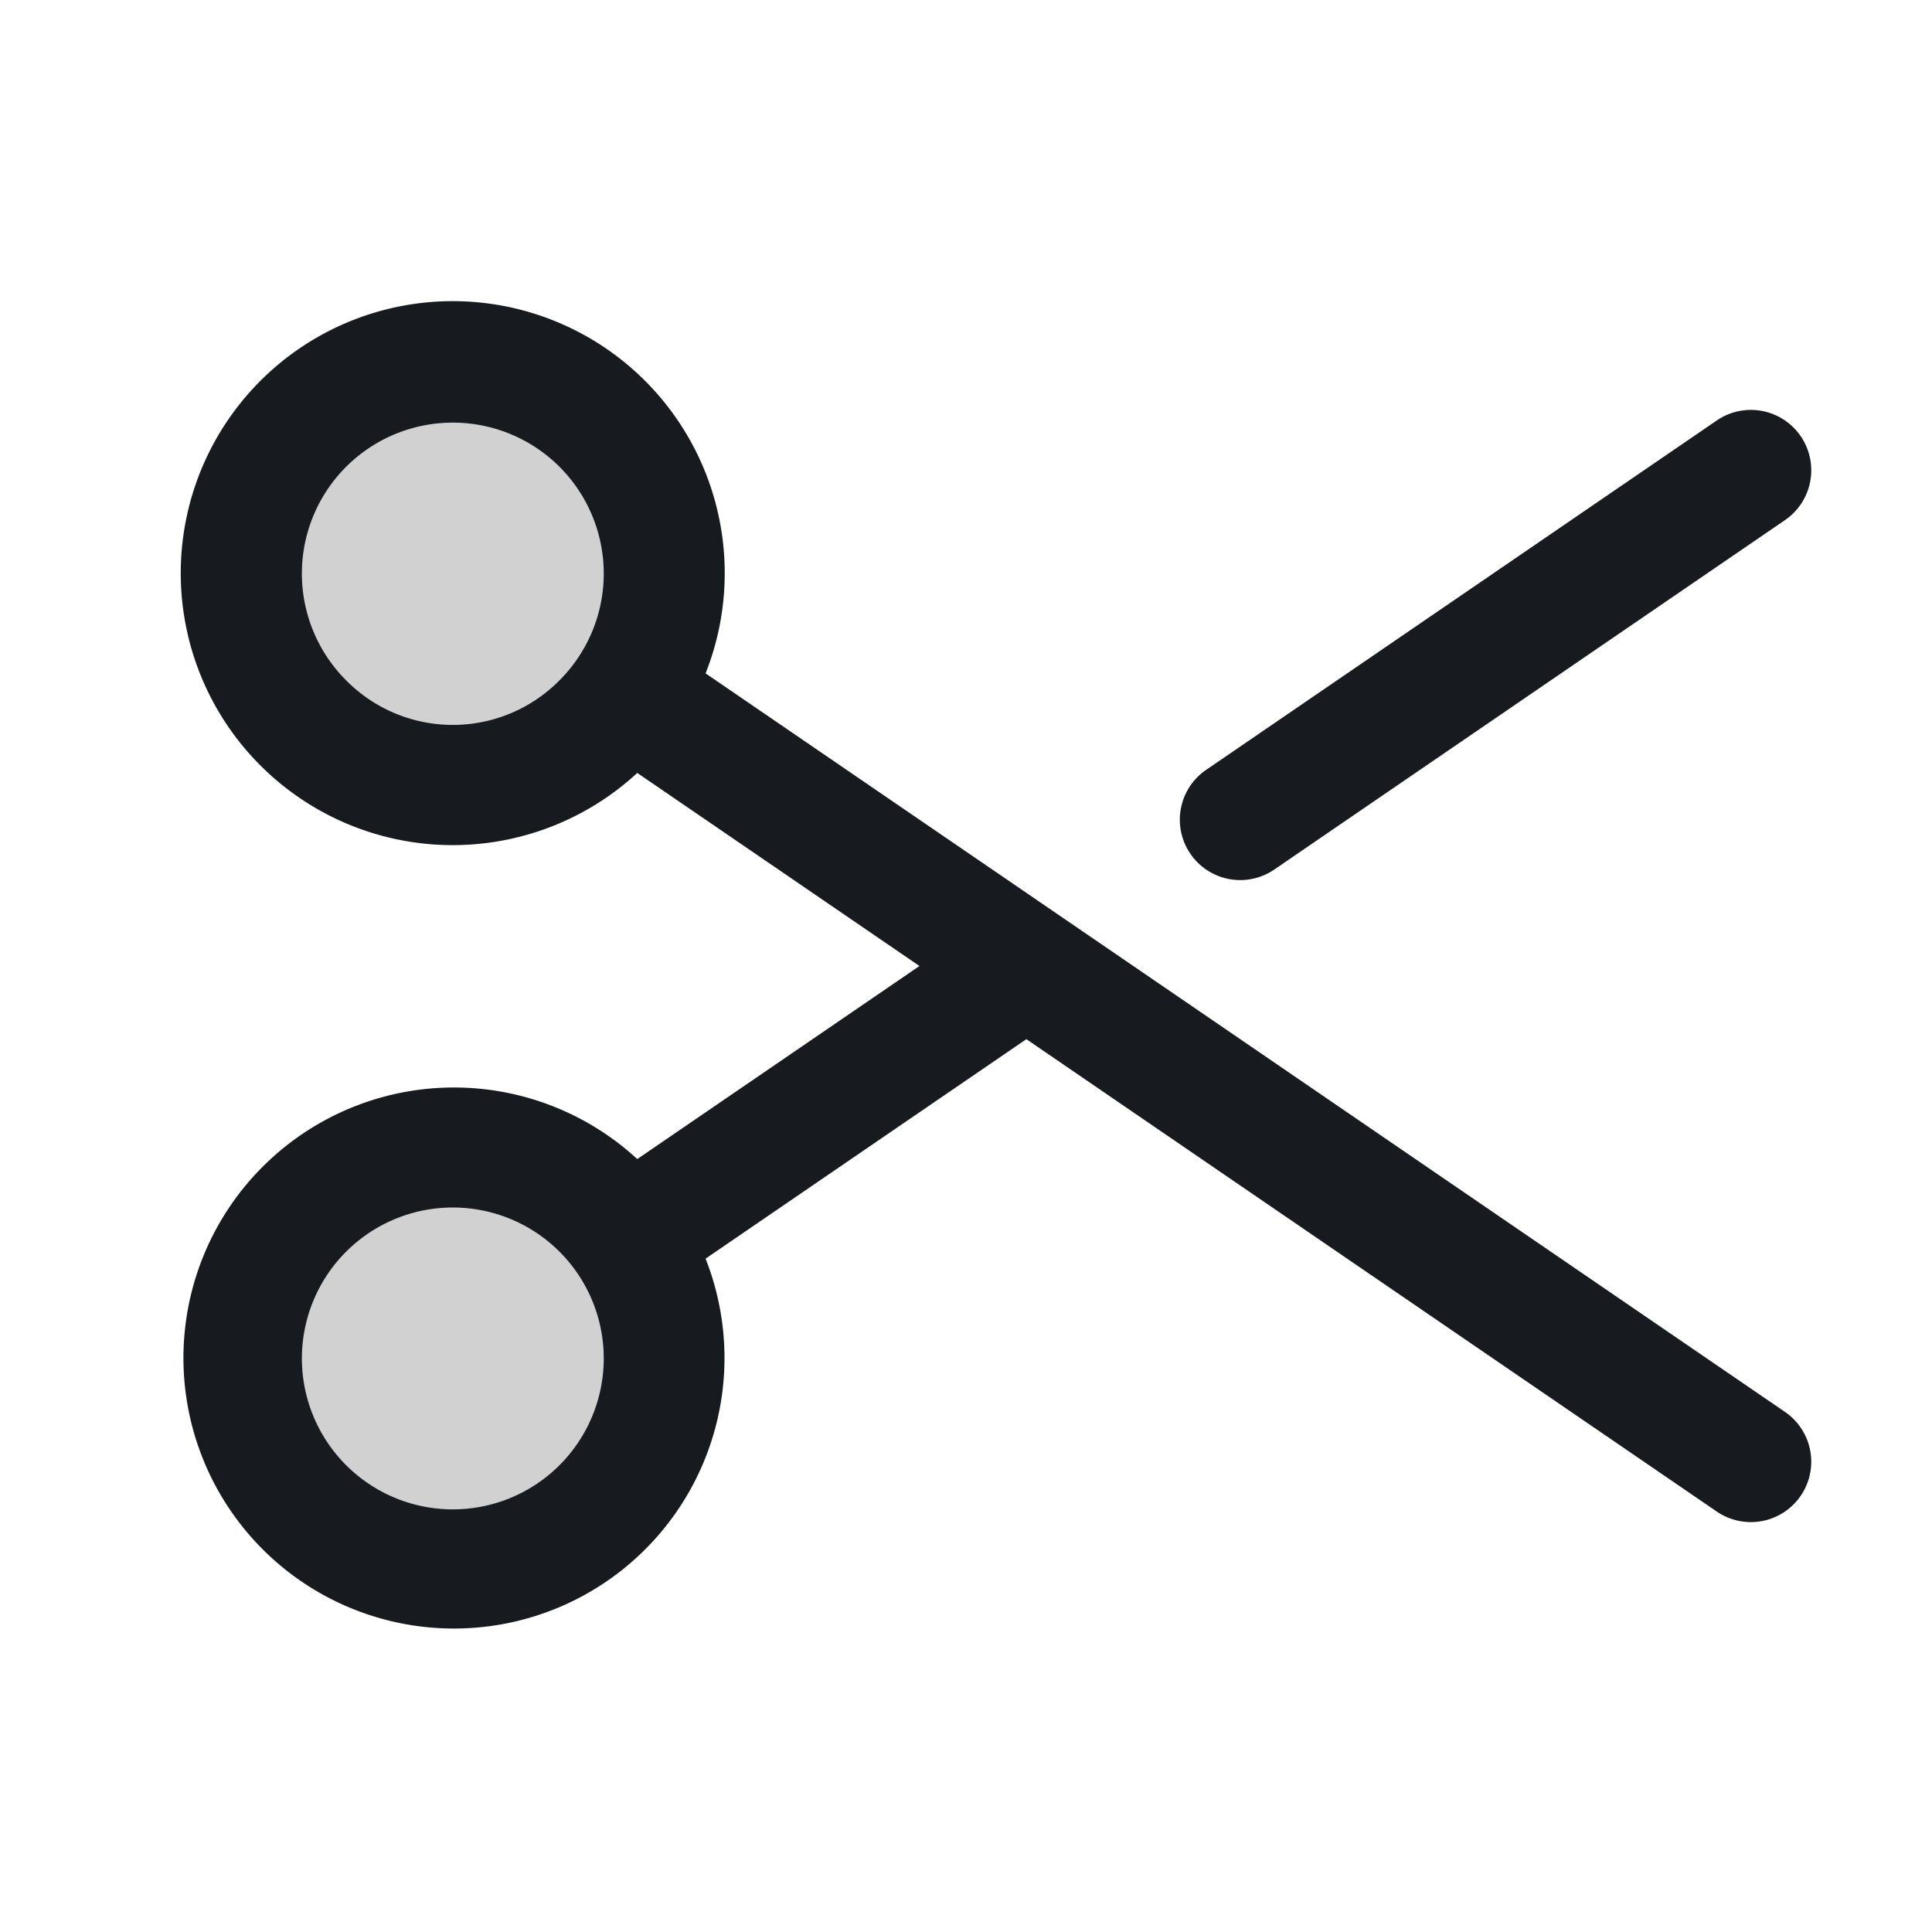 <svg class="w-6 h-6" fill="#171a1f" id="Flat" xmlns="http://www.w3.org/2000/svg" viewBox="0 0 256 256">
  <g opacity="0.2">
    <circle cx="60" cy="76" r="28"/>
  </g>
  <g opacity="0.2">
    <circle cx="60" cy="180" r="28"/>
  </g>
  <g>
    <path d="M164.342,116.614a7.962,7.962,0,0,0,4.51-1.398L236.518,68.918a8,8,0,0,0-9.035-13.205l-67.666,46.298a8.001,8.001,0,0,0,4.525,14.604Z"/>
    <path d="M236.518,187.082,93.494,89.224a36.04,36.04,0,1,0-9.051,13.195l37.389,25.582-37.389,25.582a35.846,35.846,0,1,0,9.05,13.195l42.506-29.083,91.483,62.594a8,8,0,1,0,9.035-13.205ZM74.142,194.142A19.999,19.999,0,1,1,80,180,20.021,20.021,0,0,1,74.142,194.142Zm-28.284-104a20,20,0,1,1,28.284,0A19.867,19.867,0,0,1,45.858,90.142Z"/>
  </g>
</svg>

